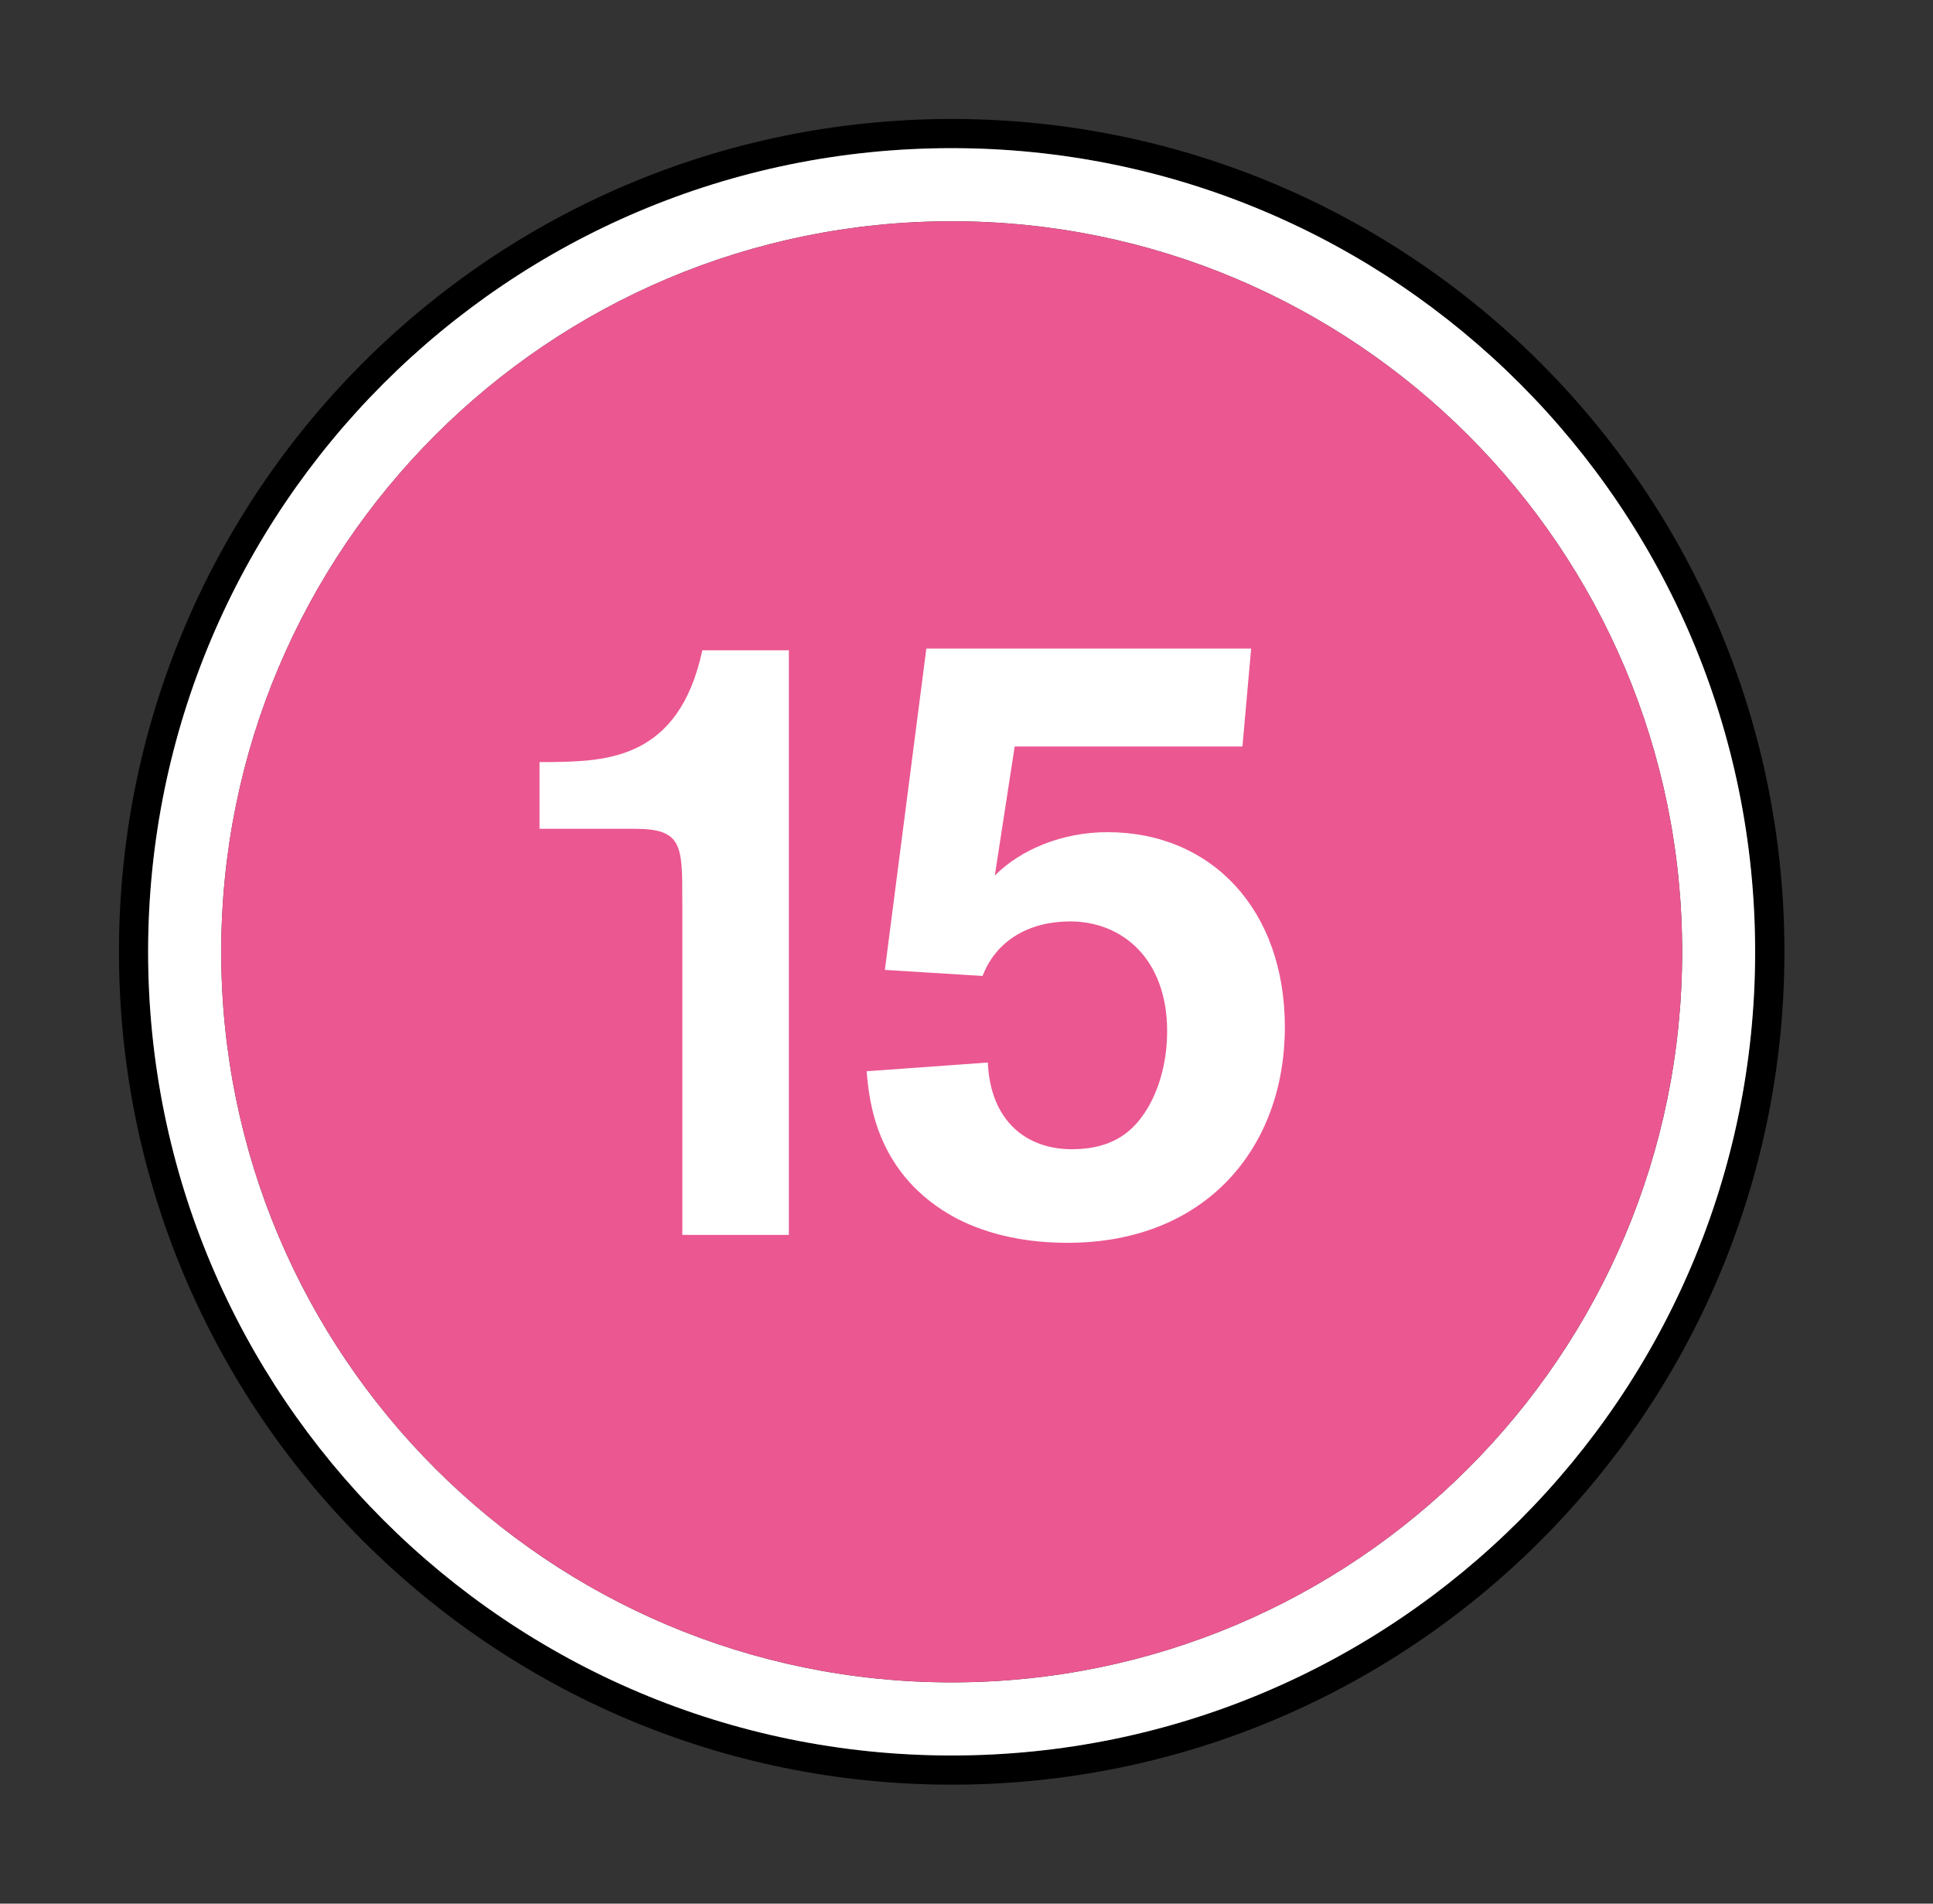 <svg width="65" height="64" viewBox="0 0 65 64" fill="none" xmlns="http://www.w3.org/2000/svg">
<rect x="0" y="0" width="65" height="64" fill="#333333" stroke="none"/>
<path d="M32.002 59.019C17.079 59.019 4.981 46.921 4.981 31.998C4.981 17.079 17.079 4.981 32.002 4.981C46.921 4.981 59.019 17.079 59.019 31.998C59.019 46.921 46.921 59.019 32.002 59.019ZM32.002 4C16.536 4 4 16.536 4 31.998C4 47.464 16.536 60 32.002 60C47.468 60 60.004 47.464 60.004 31.998C60.004 16.536 47.468 4 32.002 4Z" fill="black"/>
<path d="M32.002 56.561C18.435 56.561 7.439 45.565 7.439 32.002C7.439 18.435 18.435 7.439 32.002 7.439C45.565 7.439 56.565 18.435 56.565 32.002C56.565 45.565 45.565 56.561 32.002 56.561ZM32.002 4.981C17.079 4.981 4.981 17.079 4.981 32.002C4.981 46.921 17.079 59.019 32.002 59.019C46.921 59.019 59.019 46.921 59.019 32.002C59.019 17.079 46.921 4.981 32.002 4.981Z" fill="white"/>
<path d="M32.002 7.439C18.435 7.439 7.439 18.435 7.439 31.998C7.439 45.565 18.435 56.561 32.002 56.561C45.565 56.561 56.565 45.565 56.565 31.998C56.565 18.435 45.565 7.439 32.002 7.439Z" fill="#EB5791"/>
<path d="M26.527 21.862V41.517H22.944V30.279C22.944 28.415 22.944 27.864 21.342 27.864H18.142V25.621H18.517C20.353 25.59 22.827 25.562 23.616 21.862H26.527Z" fill="white"/>
<path d="M41.779 25.097H34.12L33.452 29.435C34.323 28.559 35.722 27.977 37.238 27.977C40.731 27.977 43.205 30.572 43.205 34.53C43.205 38.578 40.556 41.783 35.898 41.783C34.589 41.783 33.307 41.548 32.17 40.966C29.431 39.508 29.227 36.976 29.142 36.015L33.217 35.722C33.307 37.734 34.557 38.637 36.042 38.637C36.715 38.637 37.293 38.492 37.762 38.172C38.633 37.586 39.247 36.218 39.247 34.675C39.247 32.229 37.73 30.978 35.984 30.978C34.644 30.978 33.51 31.588 33.041 32.811L29.755 32.608L31.15 21.803H42.072L41.779 25.097Z" fill="white"/>
</svg>
